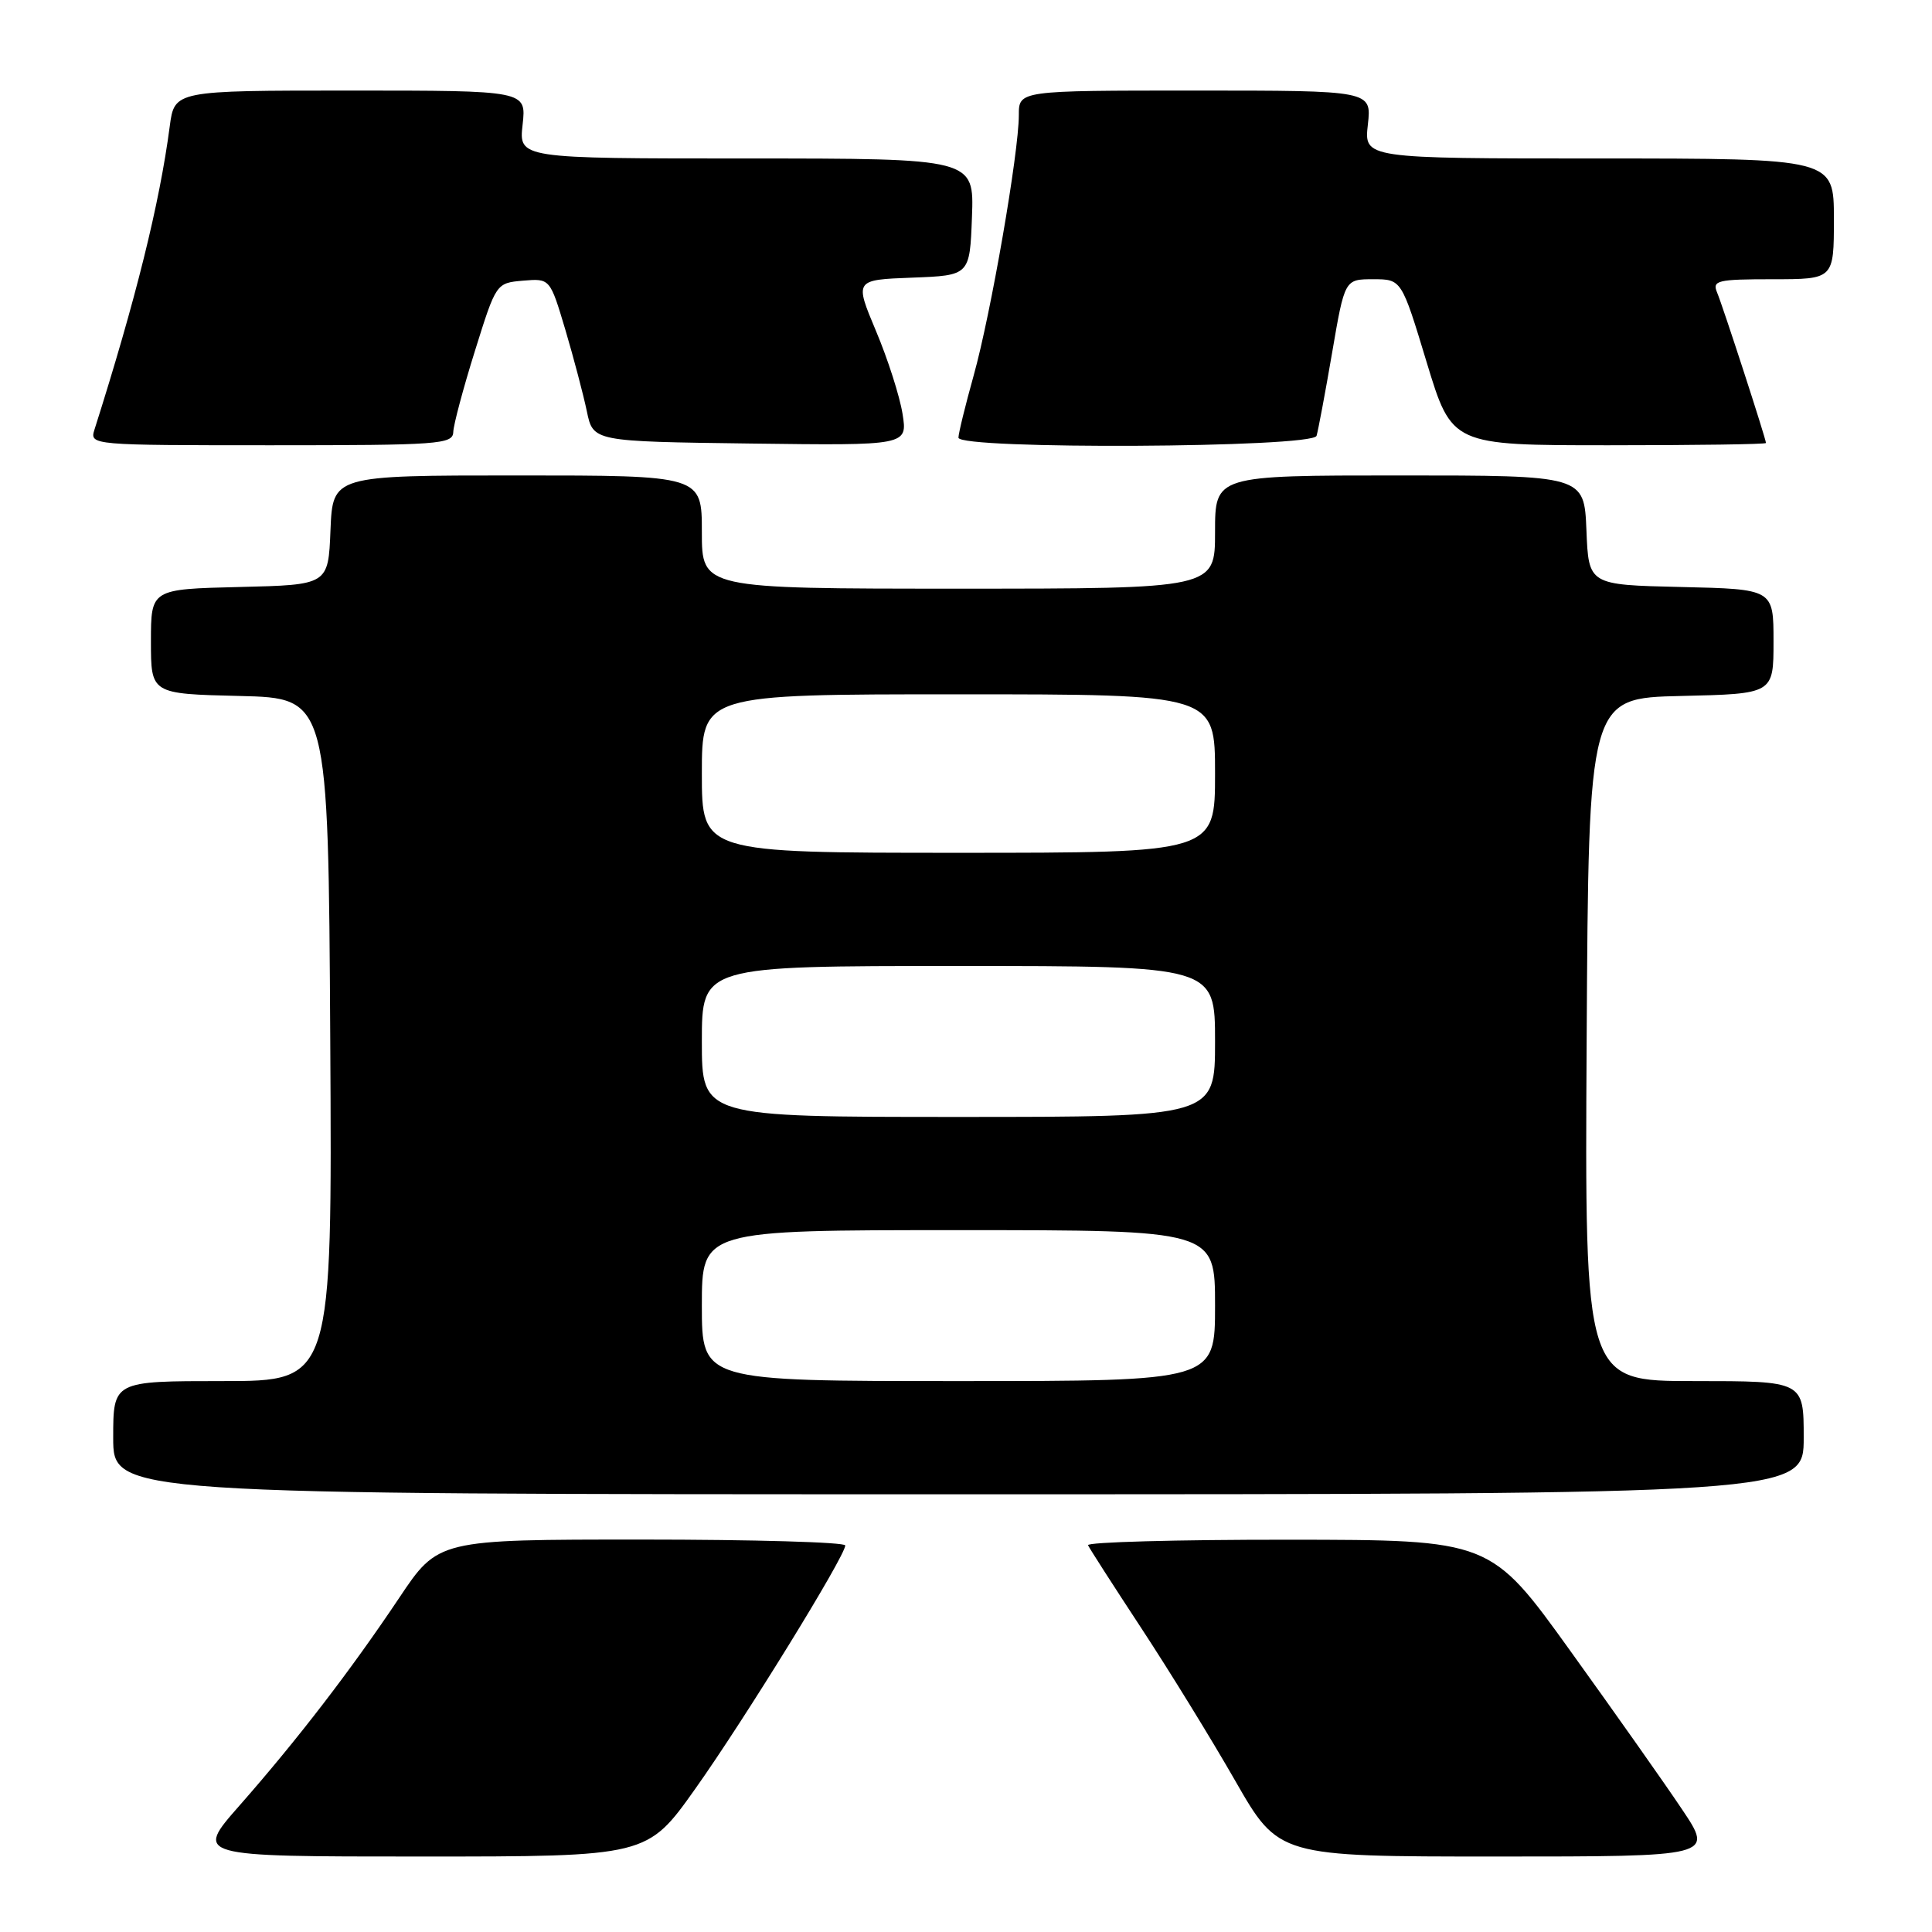 <?xml version="1.0" encoding="UTF-8" standalone="no"?>
<!DOCTYPE svg PUBLIC "-//W3C//DTD SVG 1.1//EN" "http://www.w3.org/Graphics/SVG/1.1/DTD/svg11.dtd" >
<svg xmlns="http://www.w3.org/2000/svg" xmlns:xlink="http://www.w3.org/1999/xlink" version="1.1" viewBox="0 0 256 256">
 <g >
 <path fill="currentColor"
d=" M 92.13 237.02 C 98.66 227.82 112.00 206.18 112.00 204.78 C 112.00 204.35 99.86 204.00 85.03 204.00 C 58.06 204.00 58.06 204.00 52.88 211.75 C 46.42 221.40 39.42 230.50 31.73 239.25 C 25.79 246.00 25.79 246.00 55.78 246.00 C 85.76 246.00 85.76 246.00 92.13 237.02 Z  M 222.88 239.75 C 220.58 236.31 213.92 226.87 208.09 218.77 C 197.50 204.04 197.50 204.04 170.67 204.02 C 155.91 204.01 143.98 204.34 144.17 204.75 C 144.35 205.16 147.53 210.11 151.23 215.74 C 154.93 221.37 160.54 230.48 163.69 235.99 C 169.43 246.00 169.43 246.00 198.25 246.00 C 227.07 246.00 227.07 246.00 222.88 239.75 Z  M 239.00 190.50 C 239.00 183.00 239.00 183.00 224.49 183.00 C 209.98 183.00 209.98 183.00 210.24 137.75 C 210.50 92.50 210.50 92.50 222.75 92.22 C 235.00 91.94 235.00 91.94 235.00 85.00 C 235.00 78.06 235.00 78.06 222.75 77.78 C 210.50 77.50 210.50 77.50 210.21 70.25 C 209.91 63.00 209.91 63.00 185.46 63.00 C 161.00 63.00 161.00 63.00 161.00 70.50 C 161.00 78.00 161.00 78.00 127.00 78.00 C 93.00 78.00 93.00 78.00 93.00 70.50 C 93.00 63.00 93.00 63.00 68.54 63.00 C 44.09 63.00 44.09 63.00 43.79 70.25 C 43.50 77.50 43.50 77.50 31.75 77.78 C 20.00 78.06 20.00 78.06 20.00 85.00 C 20.00 91.94 20.00 91.94 31.75 92.22 C 43.50 92.50 43.50 92.50 43.76 137.75 C 44.02 183.00 44.02 183.00 29.51 183.00 C 15.00 183.00 15.00 183.00 15.00 190.50 C 15.00 198.00 15.00 198.00 127.00 198.00 C 239.00 198.00 239.00 198.00 239.00 190.50 Z  M 60.06 57.25 C 60.09 56.29 61.38 51.45 62.93 46.50 C 65.74 37.51 65.74 37.50 69.31 37.19 C 72.88 36.89 72.88 36.89 74.91 43.69 C 76.02 47.44 77.30 52.30 77.76 54.50 C 78.59 58.50 78.59 58.50 99.43 58.77 C 120.26 59.04 120.26 59.04 119.59 54.83 C 119.22 52.51 117.64 47.57 116.07 43.85 C 113.23 37.08 113.23 37.08 120.86 36.79 C 128.50 36.50 128.50 36.50 128.79 28.75 C 129.08 21.00 129.08 21.00 98.91 21.00 C 68.74 21.00 68.74 21.00 69.25 16.50 C 69.75 12.00 69.75 12.00 46.44 12.00 C 23.12 12.00 23.12 12.00 22.49 16.75 C 21.14 27.02 17.98 39.73 12.51 56.95 C 11.87 58.98 12.14 59.00 35.93 59.00 C 58.16 59.00 60.00 58.87 60.06 57.25 Z  M 174.45 57.75 C 174.66 57.06 175.59 52.11 176.51 46.75 C 178.18 37.00 178.18 37.00 181.95 37.00 C 185.71 37.00 185.71 37.00 189.04 48.00 C 192.38 59.00 192.38 59.00 213.19 59.00 C 224.64 59.00 234.00 58.87 234.00 58.70 C 234.00 58.16 228.28 40.55 227.52 38.75 C 226.86 37.17 227.56 37.00 234.89 37.00 C 243.00 37.00 243.00 37.00 243.00 29.00 C 243.00 21.00 243.00 21.00 211.87 21.00 C 180.74 21.00 180.74 21.00 181.25 16.50 C 181.75 12.00 181.75 12.00 158.38 12.00 C 135.00 12.00 135.00 12.00 135.00 15.25 C 135.00 20.23 131.29 41.63 129.02 49.74 C 127.91 53.72 127.00 57.43 127.00 57.99 C 127.00 59.59 173.95 59.35 174.45 57.75 Z  M 93.00 173.00 C 93.00 163.00 93.00 163.00 127.00 163.00 C 161.00 163.00 161.00 163.00 161.00 173.00 C 161.00 183.00 161.00 183.00 127.00 183.00 C 93.00 183.00 93.00 183.00 93.00 173.00 Z  M 93.00 138.00 C 93.00 128.00 93.00 128.00 127.00 128.00 C 161.00 128.00 161.00 128.00 161.00 138.00 C 161.00 148.00 161.00 148.00 127.00 148.00 C 93.00 148.00 93.00 148.00 93.00 138.00 Z  M 93.00 102.50 C 93.00 92.00 93.00 92.00 127.00 92.00 C 161.00 92.00 161.00 92.00 161.00 102.50 C 161.00 113.00 161.00 113.00 127.00 113.00 C 93.00 113.00 93.00 113.00 93.00 102.50 Z "/>
</g>
</svg>